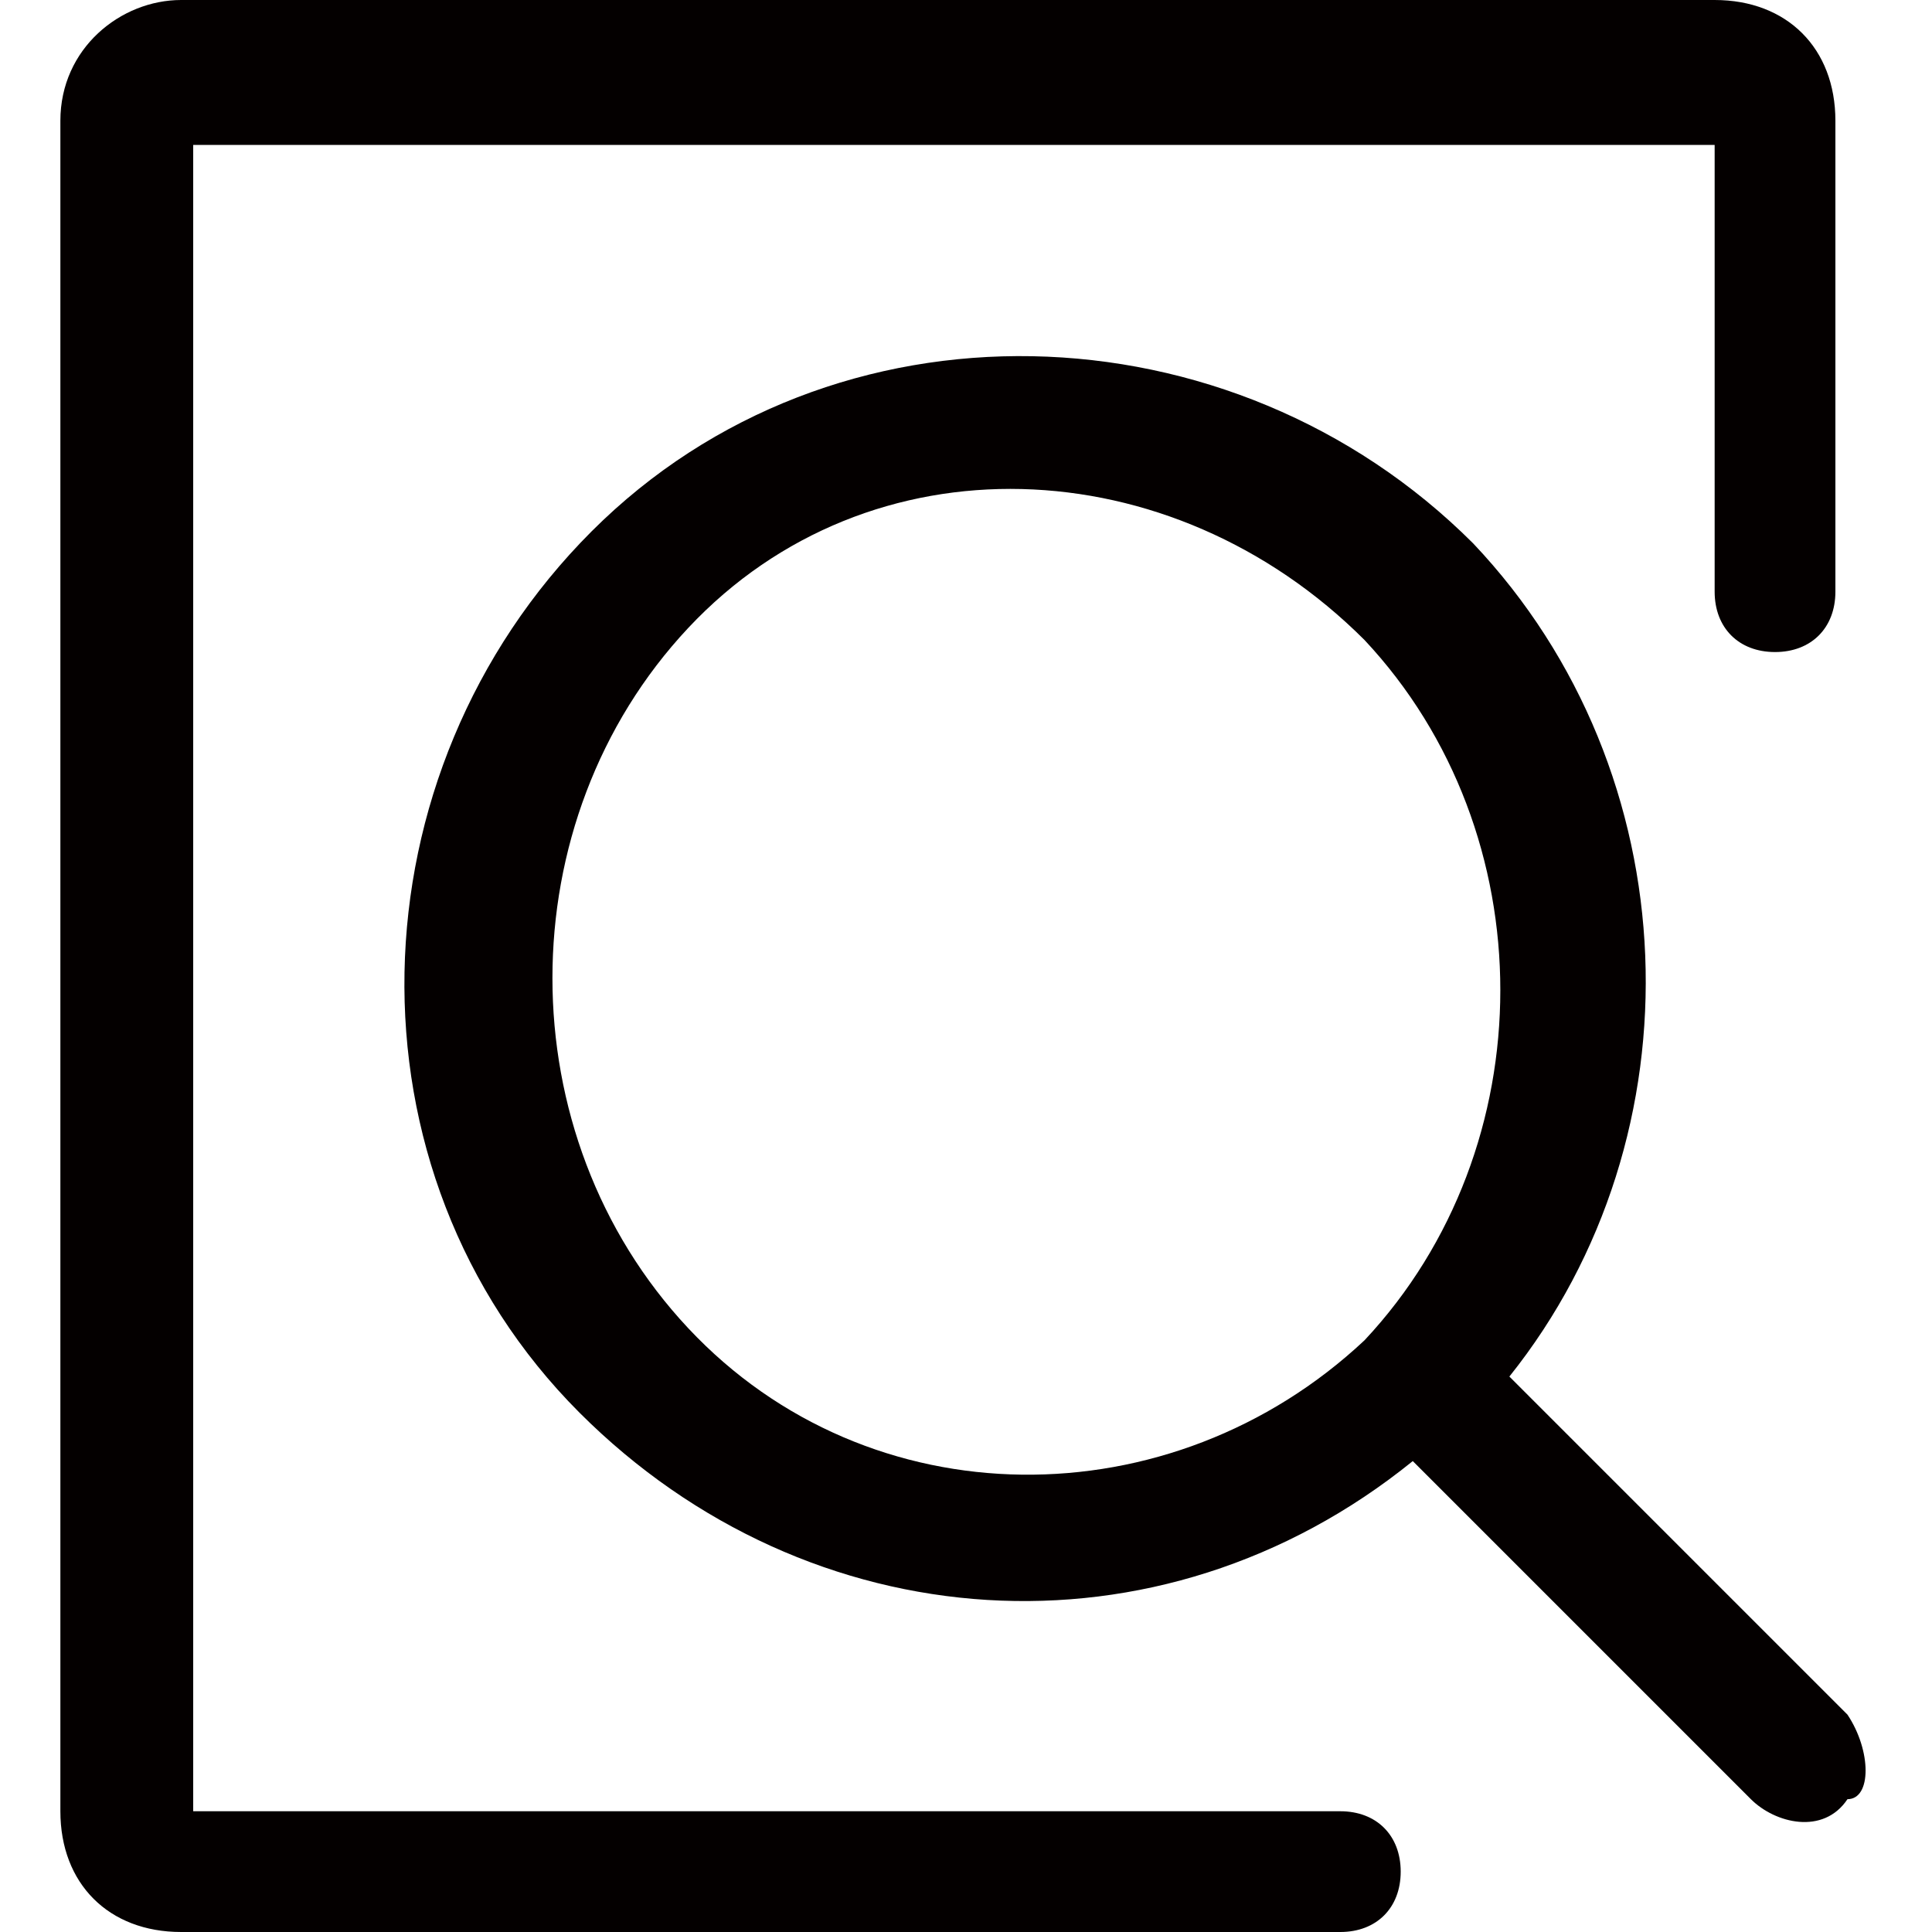 <?xml version="1.0" encoding="utf-8"?>
<!-- Generator: Adobe Illustrator 19.0.0, SVG Export Plug-In . SVG Version: 6.00 Build 0)  -->
<svg version="1.1" id="图层_1" xmlns="http://www.w3.org/2000/svg" xmlns:xlink="http://www.w3.org/1999/xlink" x="0px" y="0px"
	 viewBox="0 0 16 16" style="enable-background:new 0 0 16 16;" xml:space="preserve">
<style type="text/css">
	.st0{fill:#040000;}
</style>
<g id="XMLID_523_">
	<path id="XMLID_525_" class="st0" d="M15.3,14.2l-2.8-2.8c1.6-2,1.5-5-0.3-6.9c-2-2-5.3-2.1-7.3-0.1c-2,2-2.1,5.3-0.1,7.3
		c1.9,1.9,4.8,2.1,6.9,0.4l2.8,2.8c0.2,0.2,0.6,0.3,0.8,0C15.5,14.9,15.5,14.5,15.3,14.2L15.3,14.2z M5.7,11c-1.5-1.6-1.5-4.2,0-5.8
		c1.5-1.6,4-1.5,5.6,0.1c1.5,1.6,1.5,4.2,0,5.8C9.7,12.6,7.2,12.6,5.7,11z"/>
	<path id="XMLID_524_" class="st0" d="M14.2,0H1.5c-0.5,0-1,0.4-1,1v14c0,0.6,0.4,1,1,1H10c0,0,0,0,0.1,0h1c0.3,0,0.5-0.2,0.5-0.5
		s-0.2-0.5-0.5-0.5h-1c0,0,0,0-0.1,0H9.6l-8,0l0-13.8l12.6,0v3.5h0v0.2c0,0.3,0.2,0.5,0.5,0.5s0.5-0.2,0.5-0.5V4.5h0V1
		C15.2,0.4,14.8,0,14.2,0L14.2,0z"/>
</g>
</svg>
